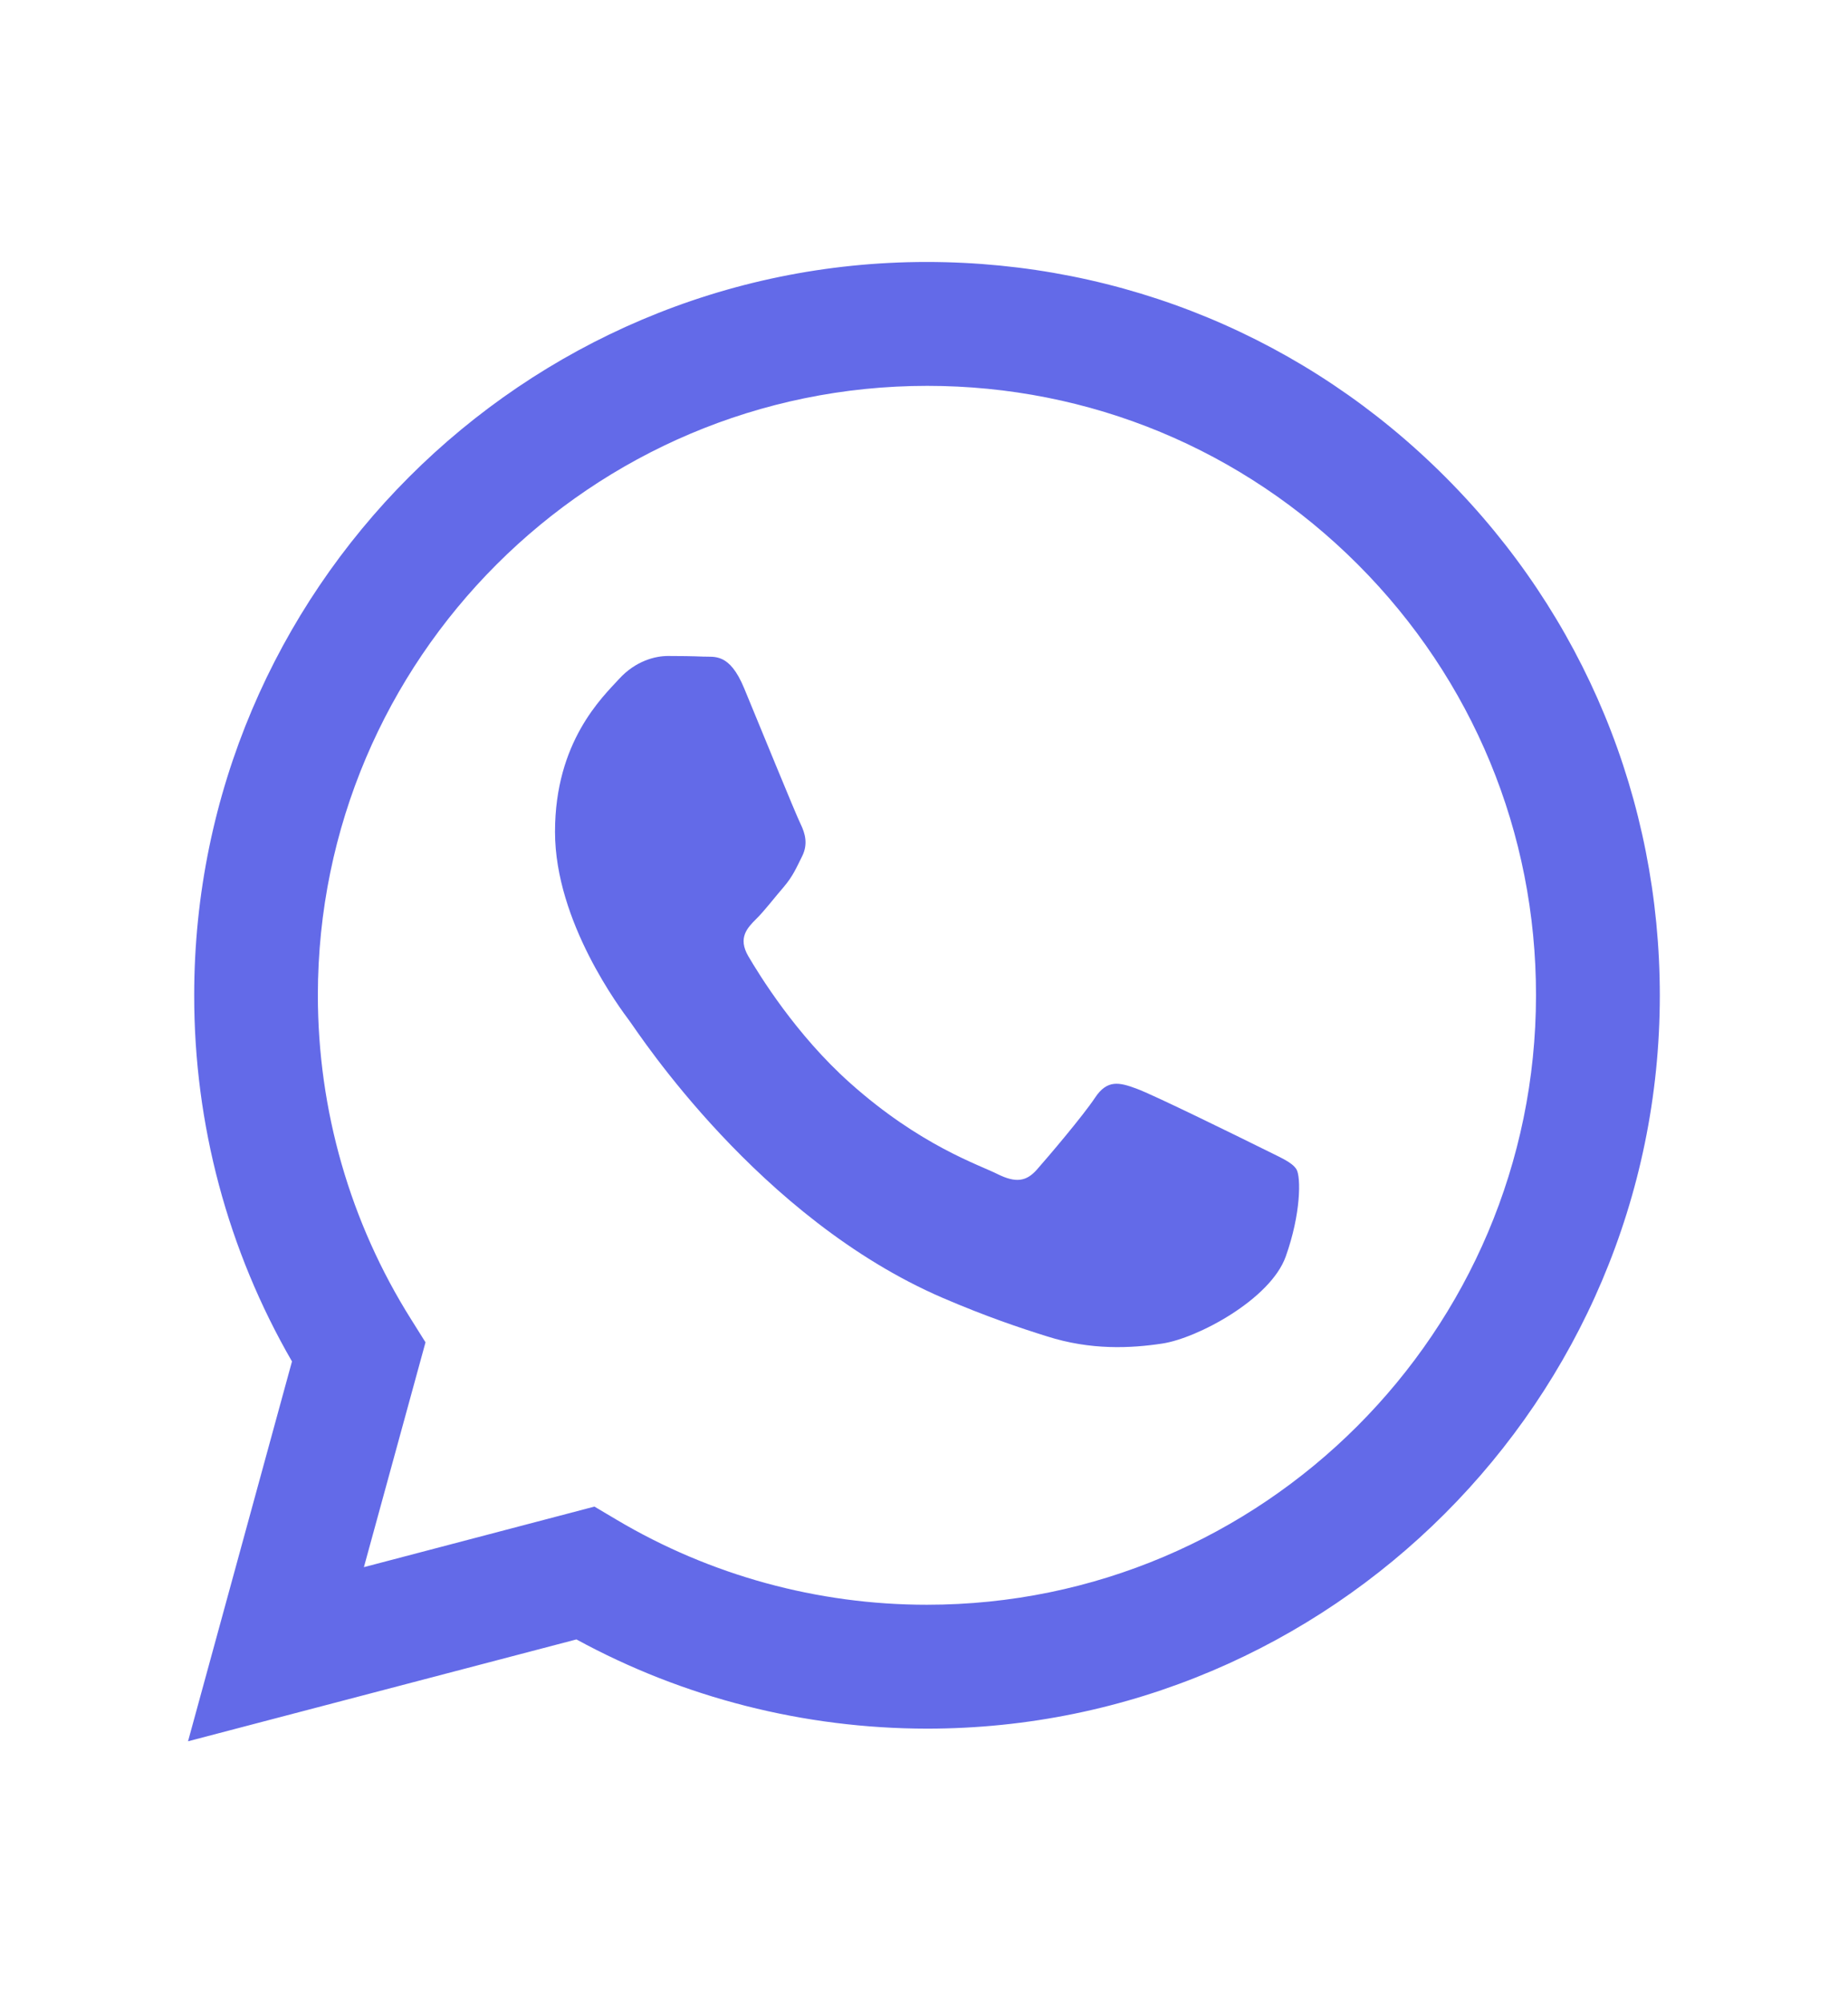 <svg width="12" height="13" viewBox="0 0 12 13" fill="none" xmlns="http://www.w3.org/2000/svg">
<g id="Logo whatsapp">
<g id="Group">
<g id="Group_2">
<g id="Group_3">
<path id="Vector" d="M1.221 11.3L1.896 8.835C1.479 8.114 1.26 7.295 1.261 6.457C1.262 3.834 3.396 1.7 6.019 1.7C7.292 1.701 8.487 2.196 9.385 3.095C10.284 3.994 10.778 5.19 10.778 6.461C10.777 9.084 8.642 11.218 6.019 11.218H6.017C5.221 11.217 4.438 11.018 3.743 10.639L1.221 11.3ZM3.86 9.777L4.005 9.863C4.612 10.223 5.308 10.414 6.018 10.414H6.019C8.199 10.414 9.973 8.641 9.974 6.46C9.975 5.404 9.564 4.411 8.817 3.663C8.07 2.916 7.077 2.504 6.021 2.504C3.839 2.504 2.065 4.277 2.064 6.457C2.064 7.204 2.273 7.932 2.669 8.561L2.763 8.711L2.363 10.17L3.86 9.777Z" fill="#636AE8"/>
</g>
<g id="Group_4">
<path id="Vector_2" fill-rule="evenodd" clip-rule="evenodd" d="M4.832 4.466C4.736 4.234 4.638 4.265 4.565 4.261C4.495 4.258 4.416 4.257 4.337 4.257C4.257 4.257 4.129 4.287 4.02 4.406C3.911 4.525 3.604 4.813 3.604 5.398C3.604 5.983 4.03 6.548 4.089 6.627C4.148 6.707 4.927 7.907 6.12 8.422C6.404 8.544 6.625 8.618 6.798 8.672C7.083 8.763 7.342 8.75 7.547 8.719C7.775 8.685 8.25 8.432 8.349 8.154C8.448 7.877 8.448 7.639 8.419 7.589C8.389 7.54 8.31 7.51 8.191 7.45C8.072 7.391 7.487 7.103 7.378 7.064C7.269 7.024 7.19 7.004 7.111 7.123C7.032 7.242 6.804 7.51 6.734 7.589C6.665 7.668 6.596 7.678 6.477 7.619C6.358 7.559 5.975 7.434 5.521 7.029C5.167 6.714 4.929 6.324 4.859 6.205C4.79 6.086 4.852 6.022 4.911 5.963C4.965 5.91 5.03 5.824 5.09 5.755C5.149 5.685 5.169 5.636 5.209 5.556C5.248 5.477 5.228 5.408 5.199 5.348C5.169 5.289 4.931 4.704 4.832 4.466Z" fill="#636AE8"/>
</g>
</g>
</g>
</g>
</svg>
